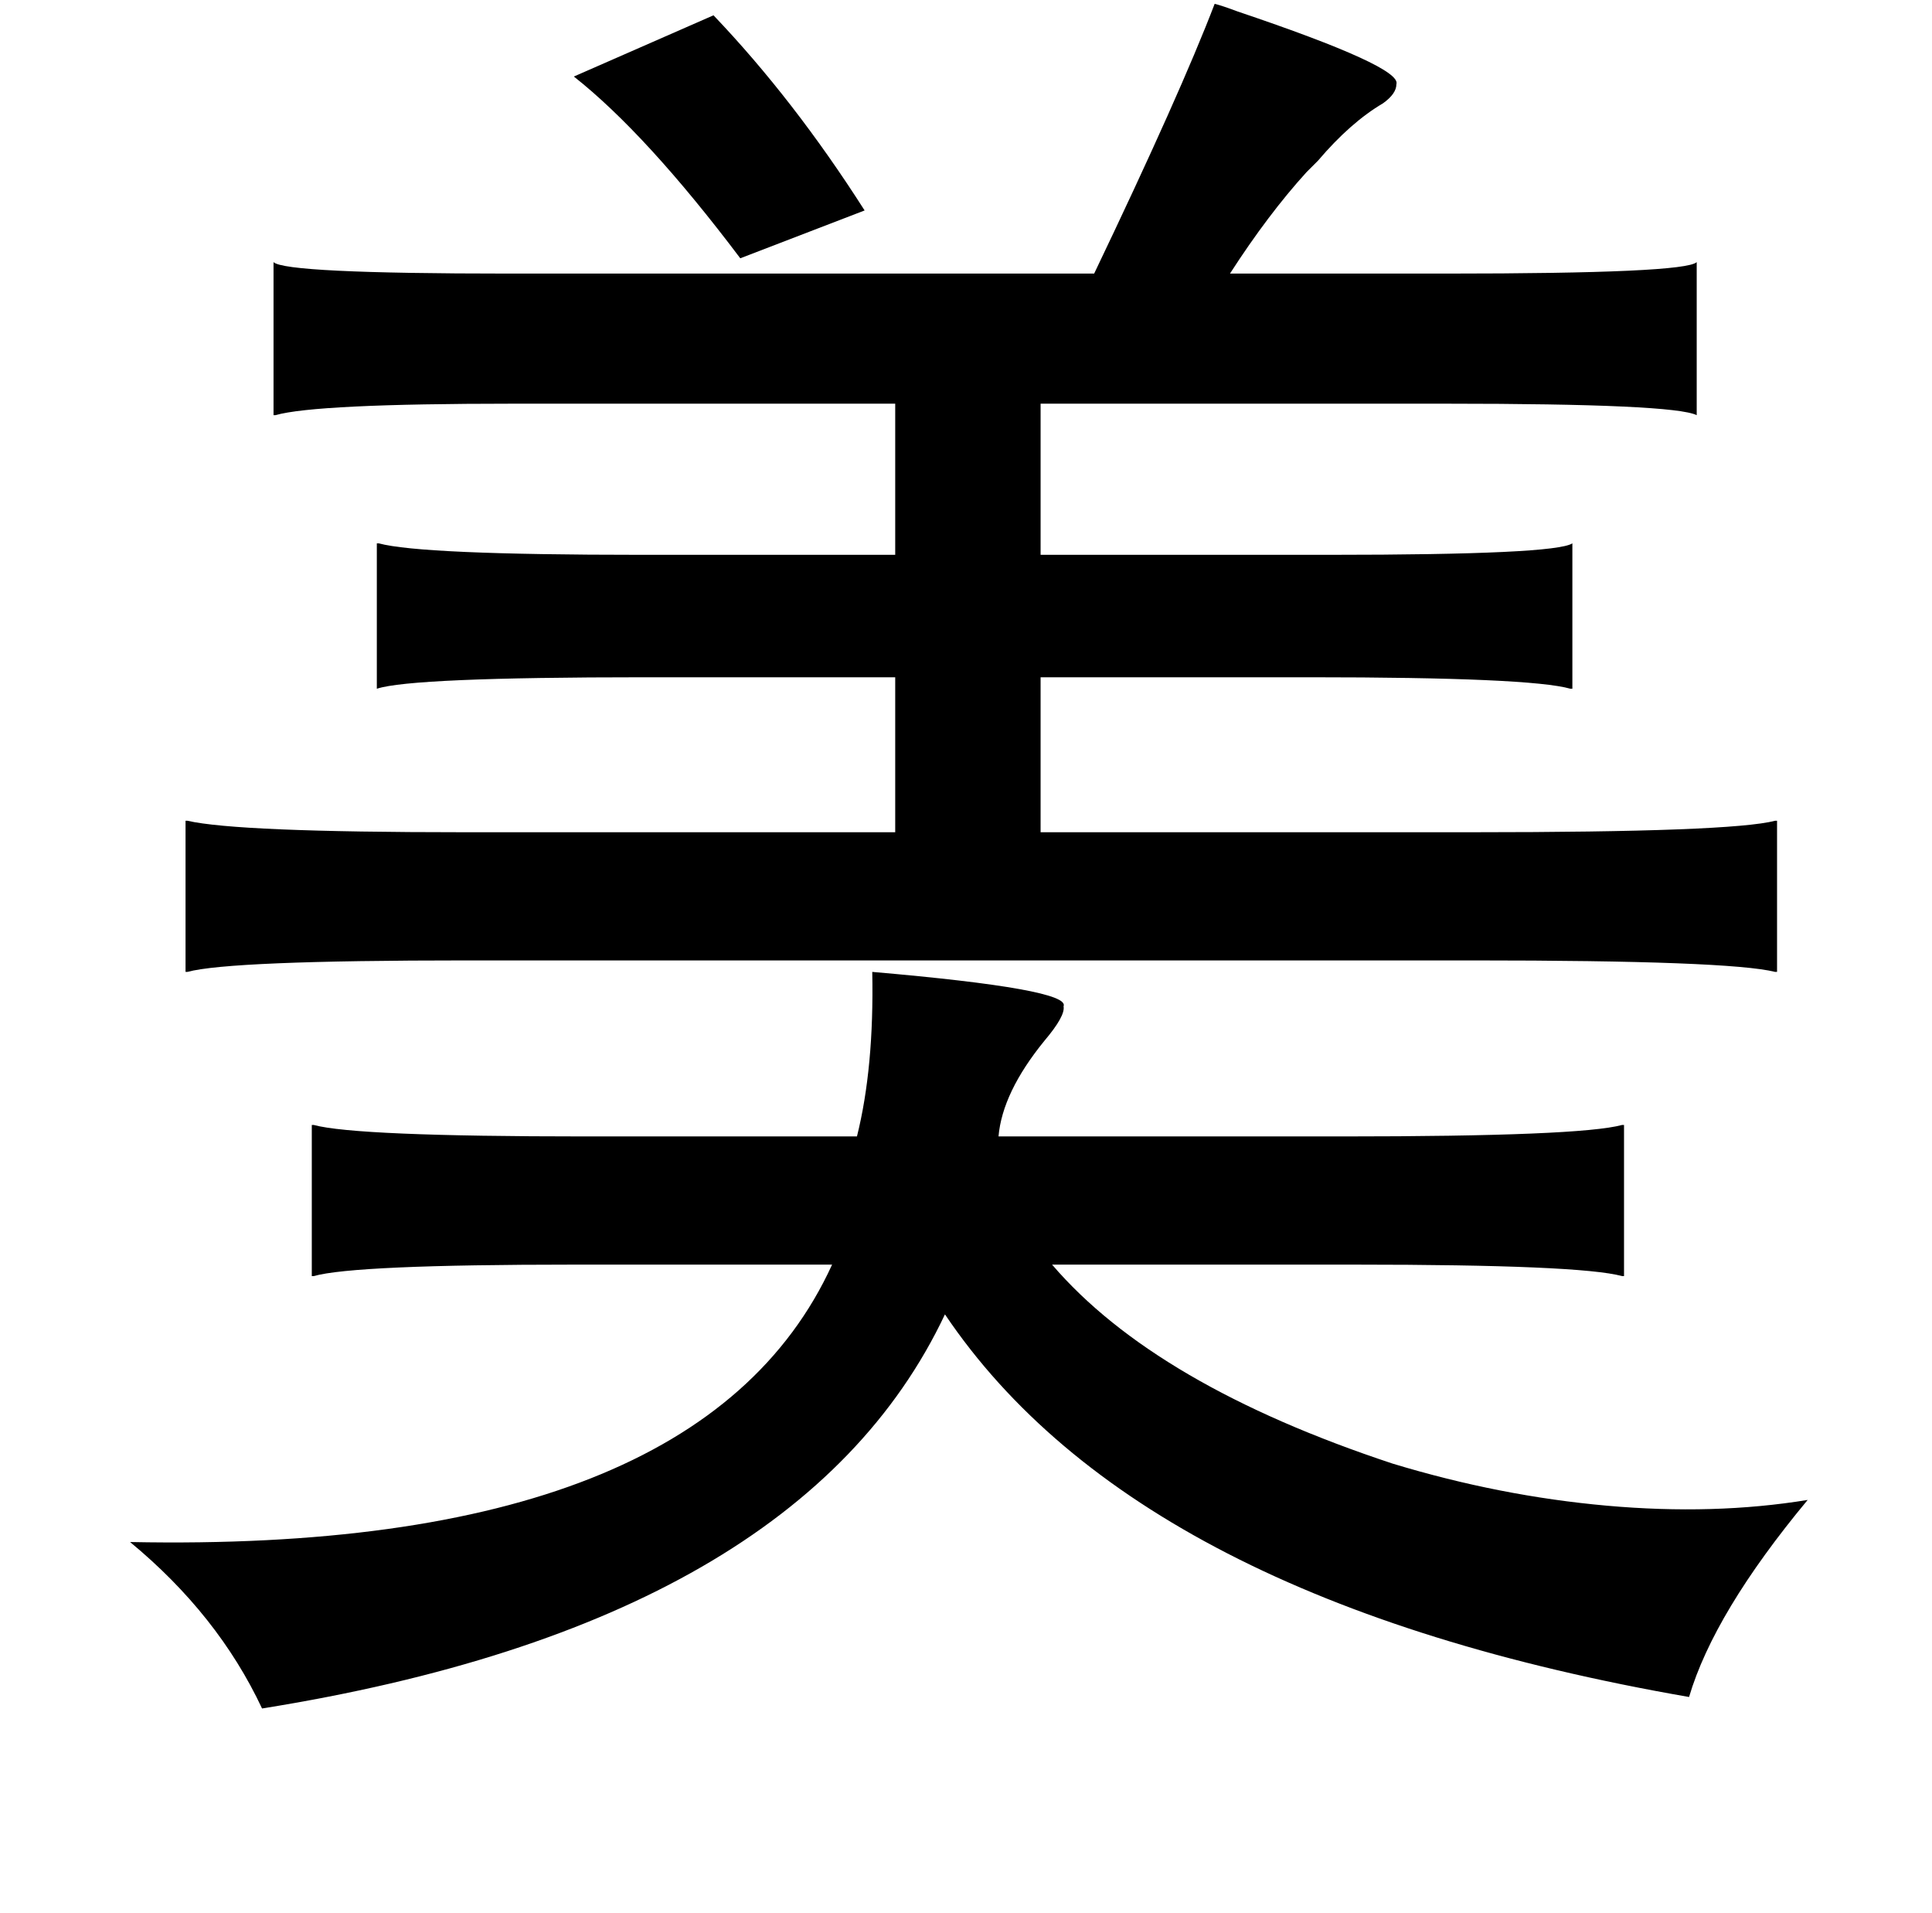 <?xml version="1.0" standalone="no"?>
<!DOCTYPE svg PUBLIC "-//W3C//DTD SVG 1.1//EN" "http://www.w3.org/Graphics/SVG/1.1/DTD/svg11.dtd" >
<svg xmlns="http://www.w3.org/2000/svg" xmlns:xlink="http://www.w3.org/1999/xlink" version="1.1" viewBox="-10 0 1010 1000">
   <path fill="currentColor"
d="M625 2q4 1 12 4q86 29 83 38q0 5 -7 10q-17 10 -34 30l-6 6q-20 22 -40 53h113q125 0 131 -6v80q-12 -6 -131 -6h-212v79h151q118 0 127 -6v76h-1q-21 -6 -136 -6h-141v81h226q135 0 158 -6h1v79h-1q-24 -6 -158 -6h-526q-124 0 -146 6h-1v-79h1q26 6 144 6h226v-81h-131
q-122 0 -140 6v-76h1q22 6 137 6h133v-79h-200q-103 0 -124 6h-1v-80q6 6 123 6h306q45 -94 63 -141zM446 508q104 9 100 18q1 5 -10 18q-22 27 -24 50h180q124 0 146 -6h1v79h-1q-22 -6 -140 -6h-158q54 63 178 104q56 17 112 22t105 -3q-49 59 -62 103q-288 -50 -389 -200
q-76 161 -357 206q-23 -49 -69 -87q298 6 367 -145h-135q-115 0 -136 6h-1v-79h1q22 6 142 6h142q9 -36 8 -86zM290 40l73 -32q42 44 79 102l-65 25q-49 -65 -87 -95z" />
</svg>
